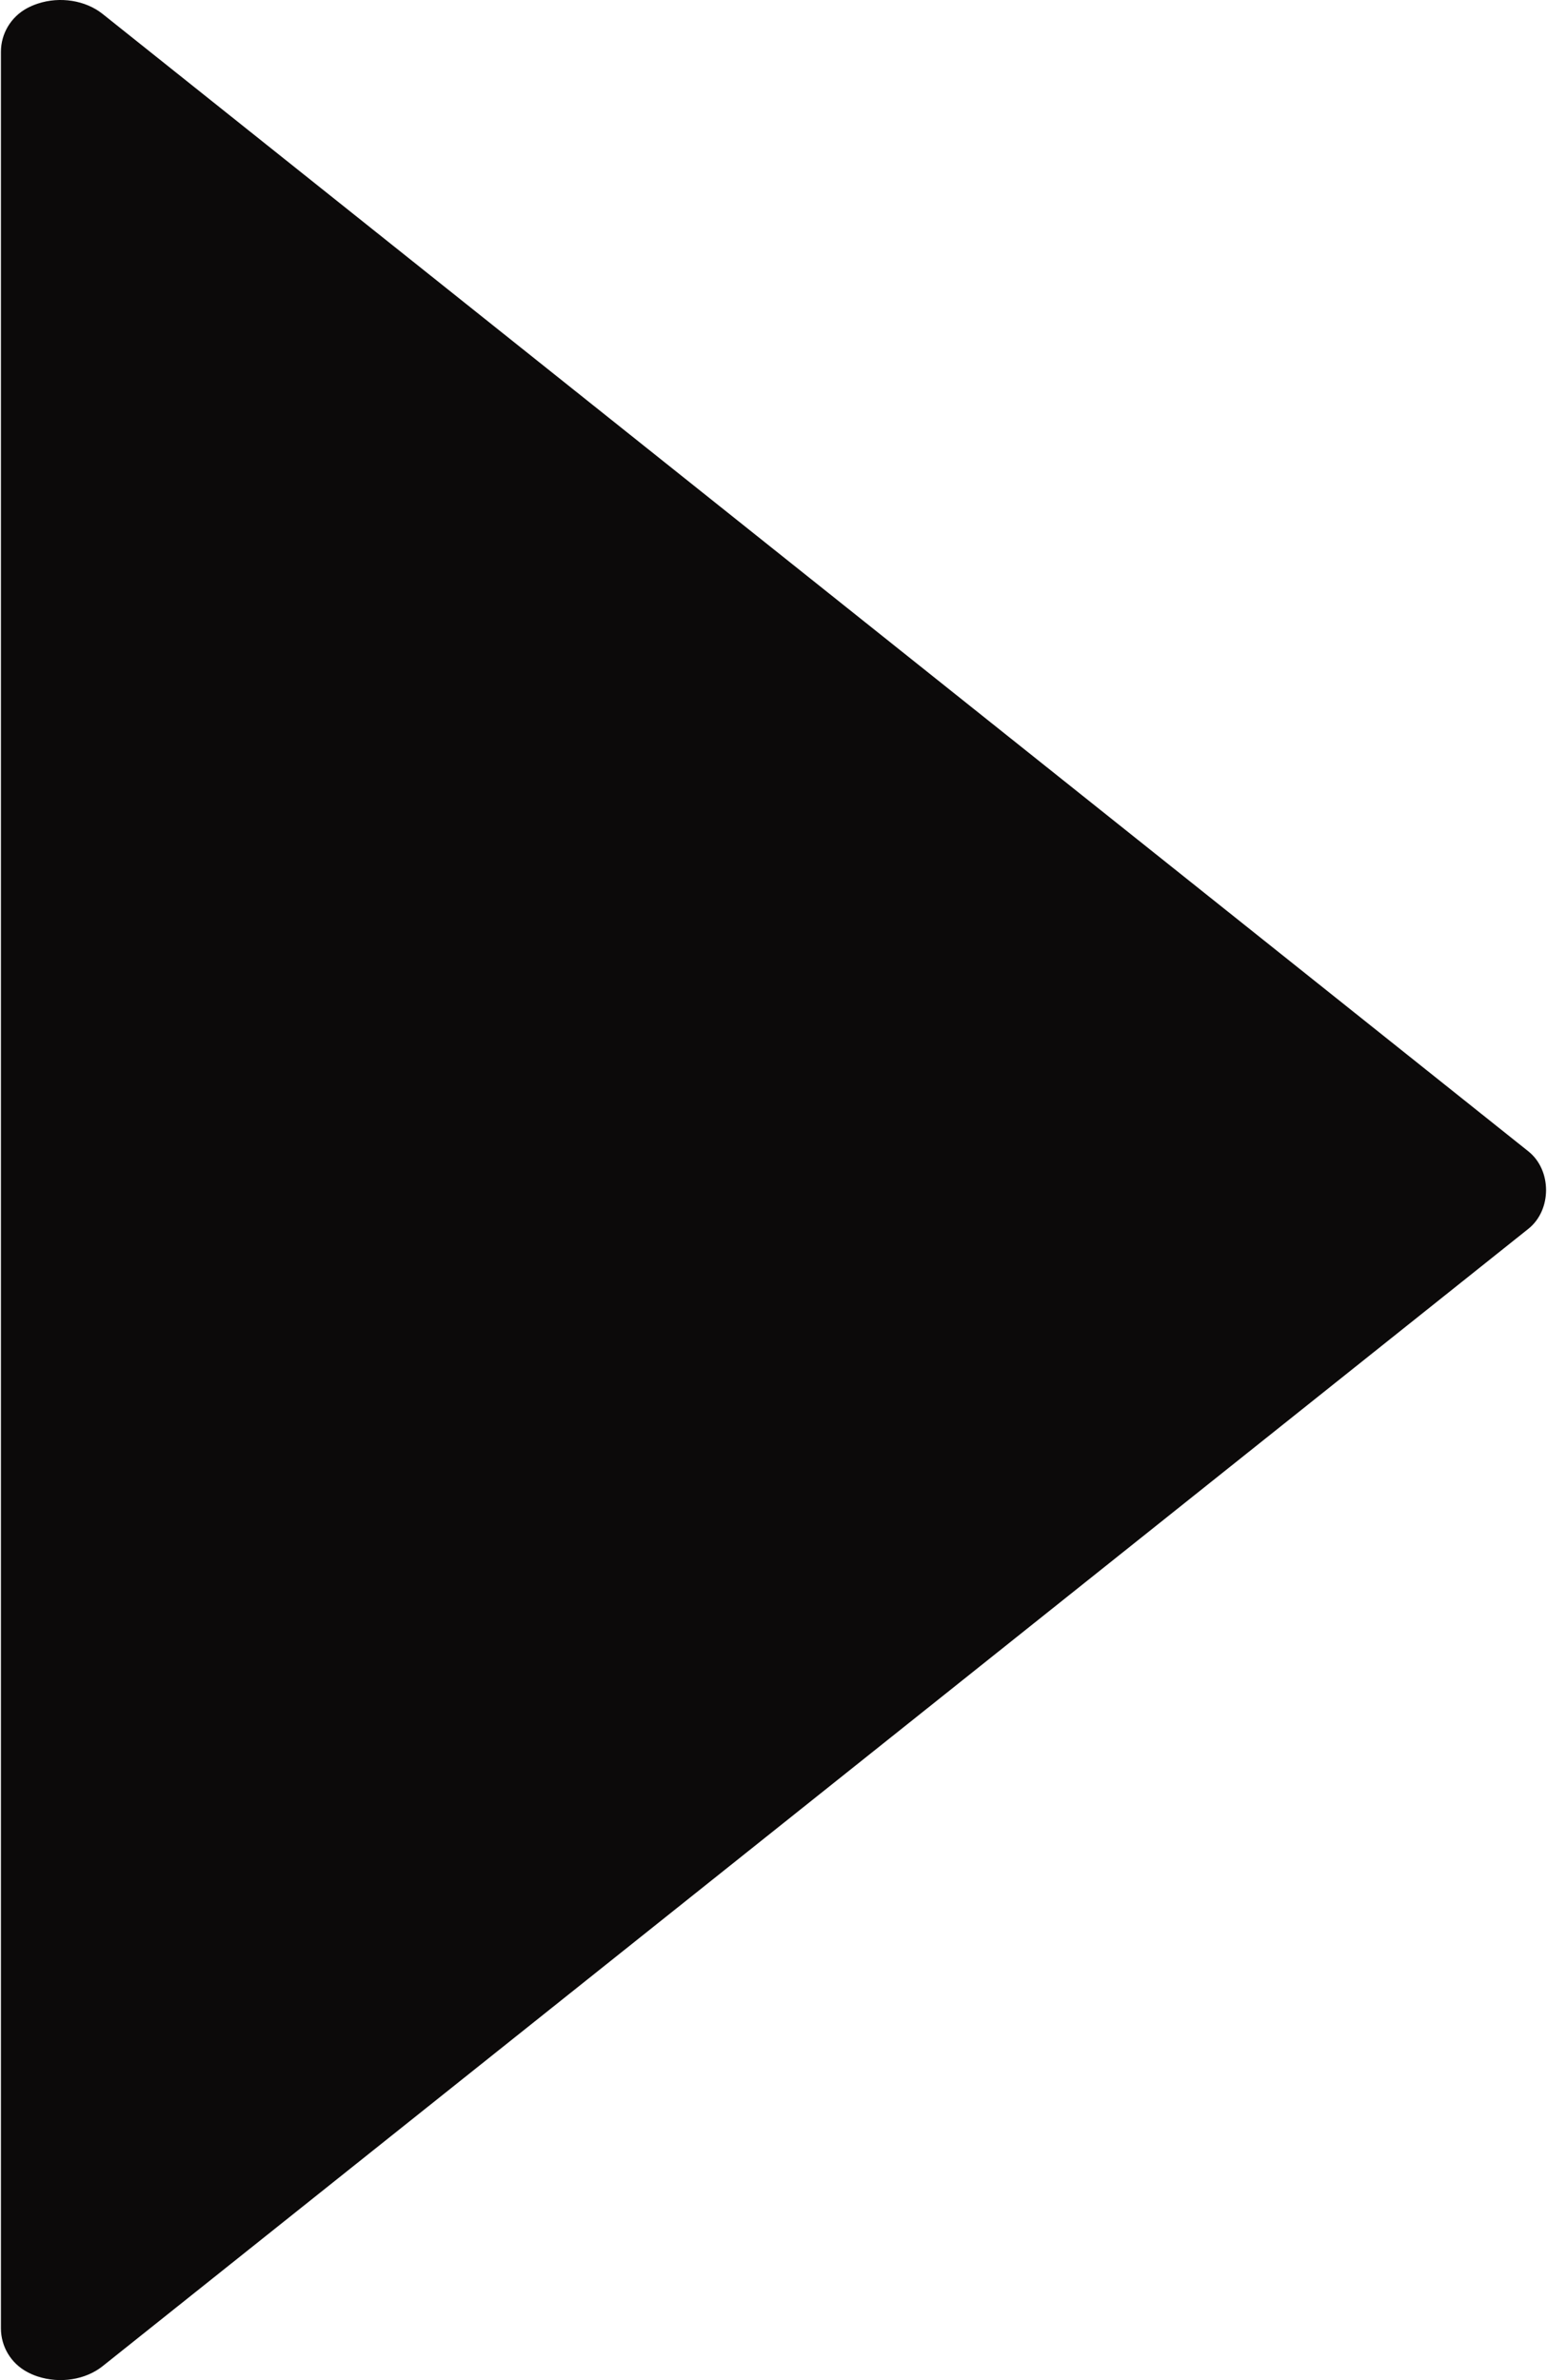 <svg width="520" height="800" viewBox="0 0 520 800" fill="none" xmlns="http://www.w3.org/2000/svg">
<path d="M34.478 795.332L513.751 413.021C521.664 406.698 521.664 393.327 513.751 387.004L34.445 4.651C28.713 0.1 20.168 -1.248 12.73 1.206C11.174 1.714 9.984 2.28 9.094 2.754C3.686 5.674 0.308 11.282 0.308 17.439V782.586C0.308 788.71 3.678 794.351 9.094 797.246C10.001 797.737 11.199 798.303 12.639 798.777C20.168 801.248 28.729 799.908 34.478 795.332Z" fill="#0c0a0a"/>
</svg>
